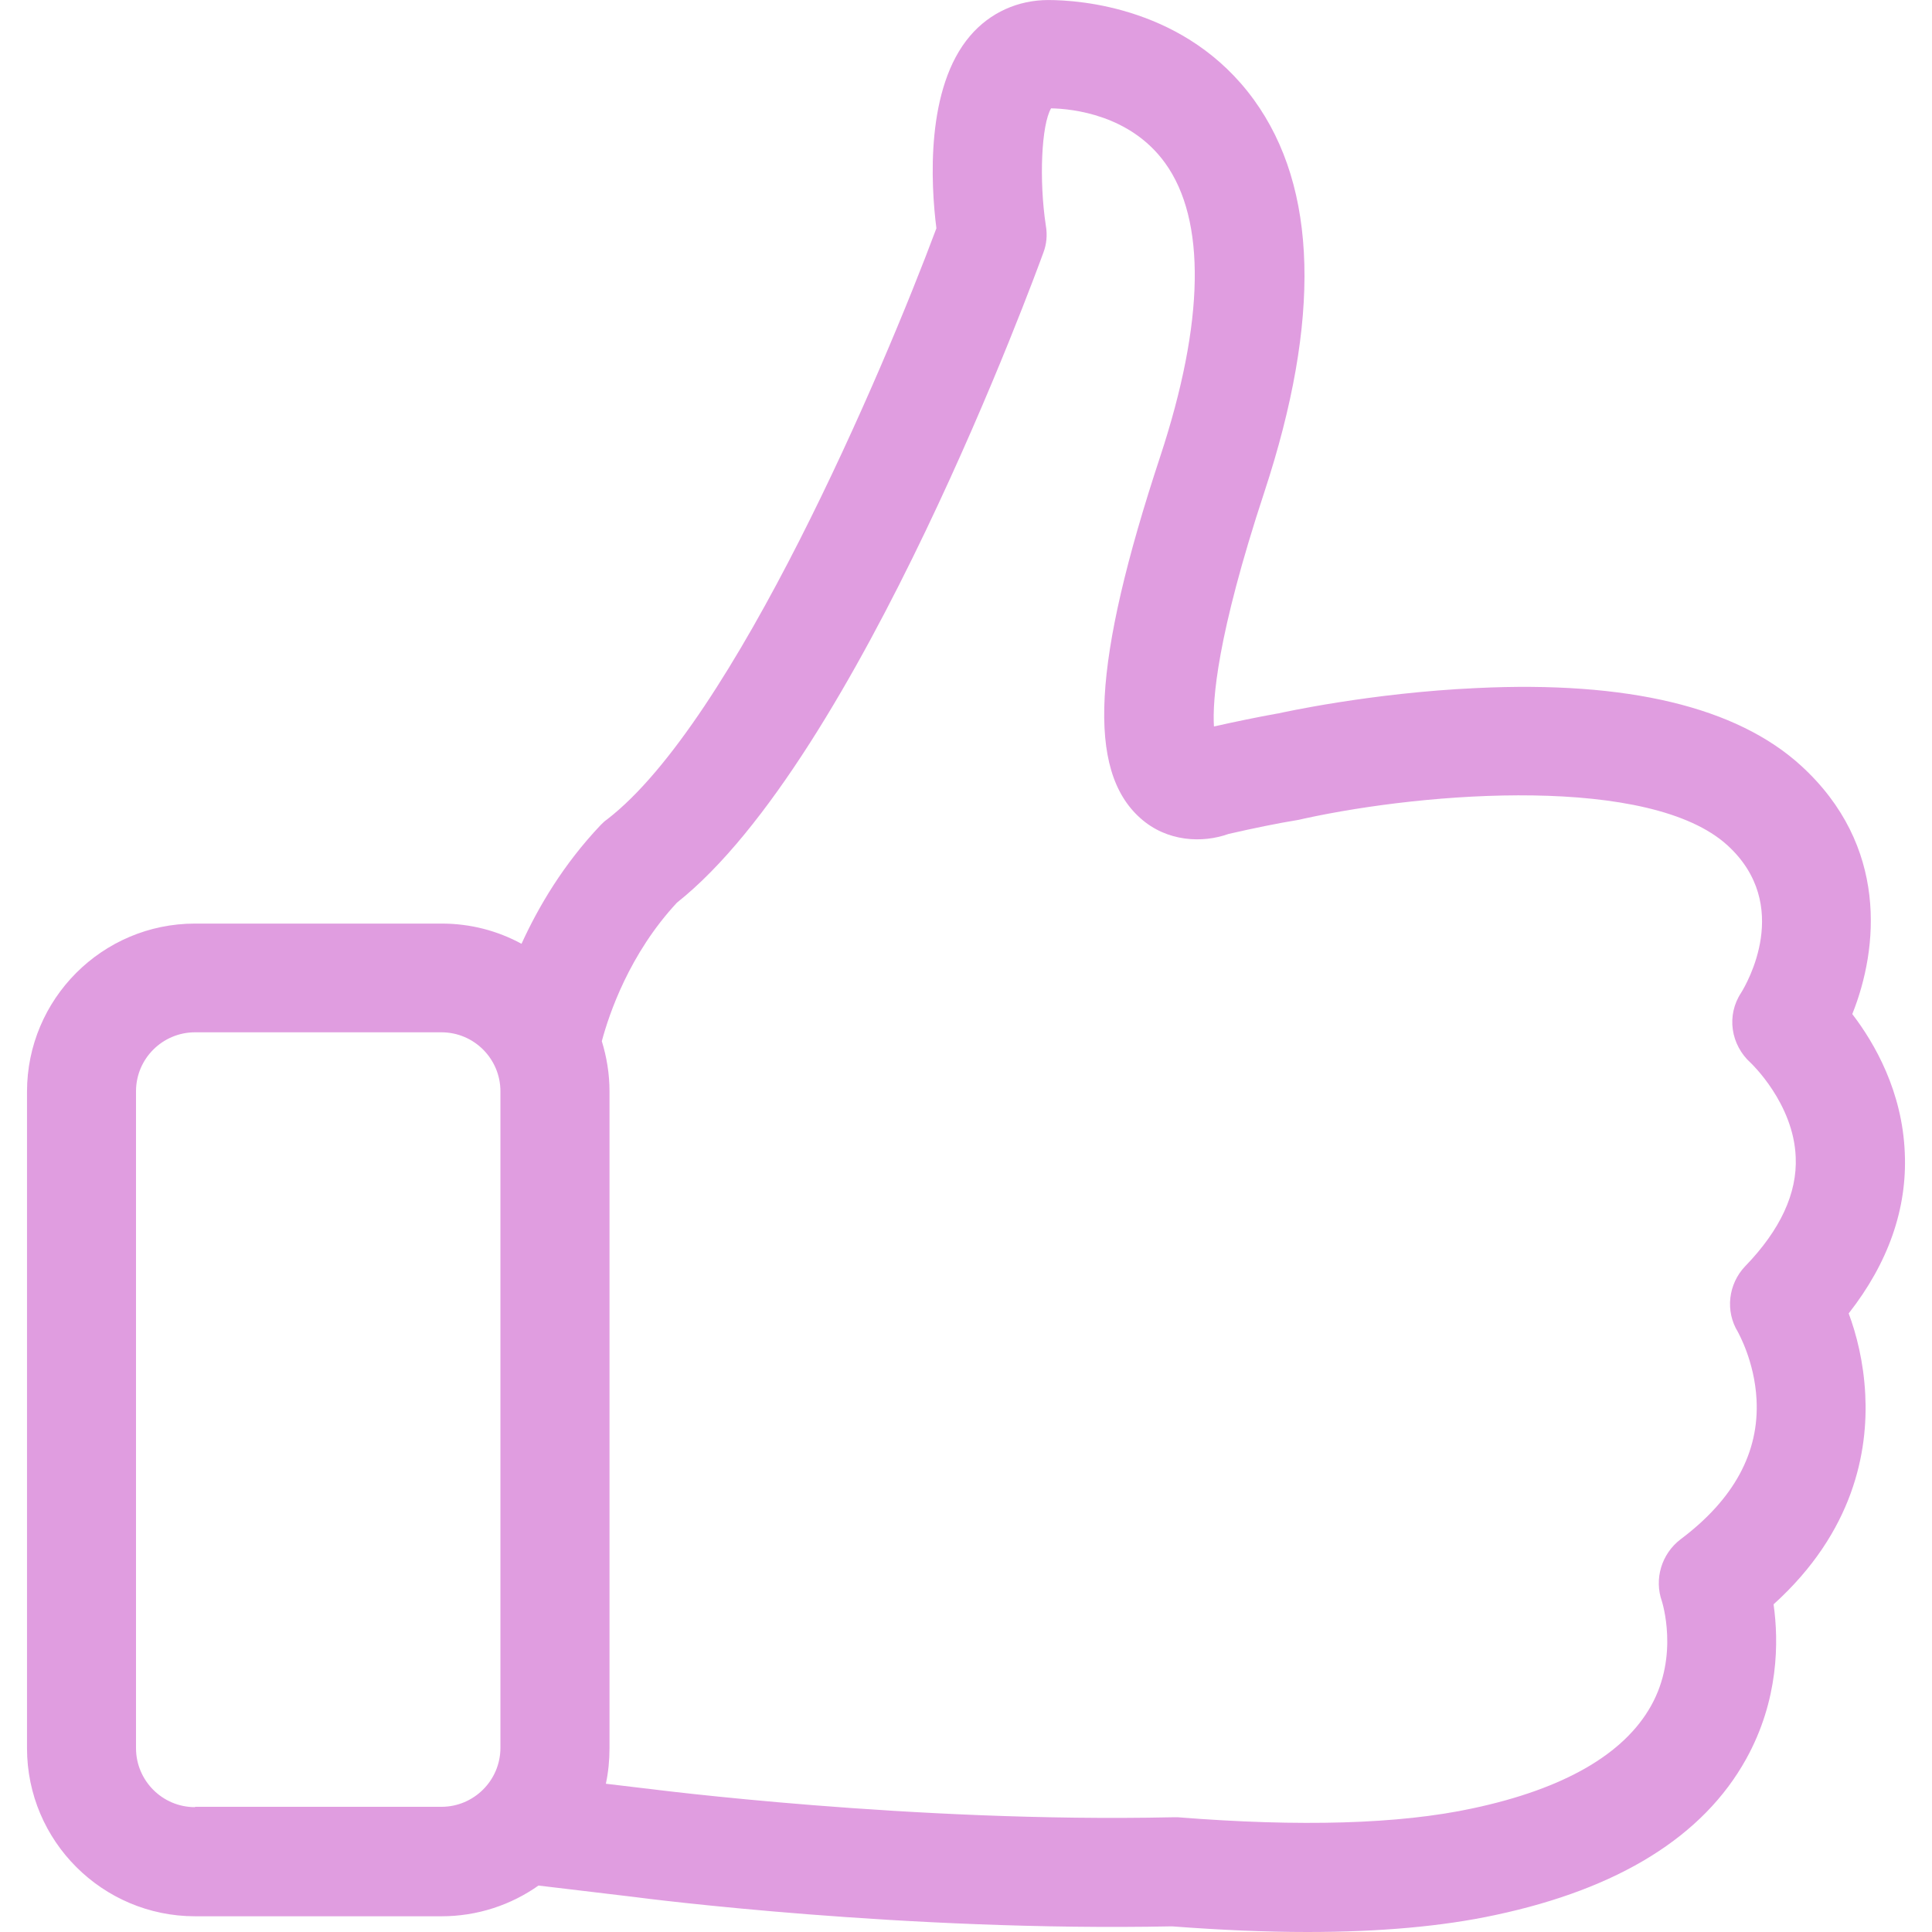 <svg width="50" height="50" xmlns="http://www.w3.org/2000/svg">
 <defs>
  <clipPath id="clip0">
   <rect id="svg_1" fill="black" height="50" width="50"/>
  </clipPath>
  <filter height="200%" width="200%" y="-50%" x="-50%" id="svg_2_blur">
   <feGaussianBlur stdDeviation="0" in="SourceGraphic"/>
  </filter>
 </defs>
 <g>
  <title>background</title>
  <rect fill="none" id="canvas_background" height="402" width="582" y="-1" x="-1"/>
 </g>
 <g>
  <title>Layer 1</title>
  <g stroke="null" filter="url(#svg_2_blur)" id="svg_2" clip-path="url(#clip0)">
   <path stroke-width="0" id="svg_3" fill="#e09de0" d="m47.843,33.992c1.025,-1.307 1.516,-2.708 1.453,-4.151c-0.063,-1.589 -0.774,-2.834 -1.359,-3.597c0.68,-1.694 0.941,-4.36 -1.328,-6.43c-1.663,-1.516 -4.486,-2.196 -8.396,-2.007c-2.75,0.125 -5.05,0.638 -5.144,0.659l-0.01,0c-0.523,0.094 -1.077,0.209 -1.642,0.335c-0.042,-0.669 0.073,-2.332 1.307,-6.075c1.464,-4.454 1.38,-7.863 -0.272,-10.142c-1.736,-2.394 -4.506,-2.583 -5.322,-2.583c-0.784,0 -1.506,0.324 -2.018,0.92c-1.161,1.349 -1.025,3.837 -0.878,4.987c-1.38,3.701 -5.249,12.777 -8.521,15.297c-0.063,0.042 -0.115,0.094 -0.167,0.146c-0.962,1.014 -1.61,2.112 -2.049,3.074c-0.617,-0.335 -1.317,-0.523 -2.07,-0.523l-6.378,0c-2.405,0 -4.35,1.955 -4.35,4.35l0,16.991c0,2.405 1.955,4.35 4.35,4.35l6.378,0c0.93,0 1.798,-0.293 2.509,-0.795l2.457,0.293c0.376,0.052 7.068,0.899 13.938,0.763c1.244,0.094 2.415,0.146 3.503,0.146c1.872,0 3.503,-0.146 4.862,-0.439c3.2,-0.68 5.385,-2.039 6.493,-4.036c0.847,-1.527 0.847,-3.043 0.711,-4.005c2.081,-1.882 2.447,-3.963 2.373,-5.427c-0.042,-0.847 -0.23,-1.568 -0.429,-2.102zm-42.796,12.777c-0.847,0 -1.527,-0.69 -1.527,-1.526l0,-17.001c0,-0.847 0.69,-1.526 1.527,-1.526l6.378,0c0.847,0 1.526,0.69 1.526,1.526l0,16.991c0,0.847 -0.69,1.527 -1.526,1.527l-6.378,0l0,0.01zm40.119,-14c-0.439,0.46 -0.523,1.161 -0.188,1.704c0,0.011 0.429,0.742 0.481,1.746c0.073,1.37 -0.586,2.583 -1.966,3.618c-0.491,0.376 -0.69,1.025 -0.481,1.61c0,0.01 0.45,1.391 -0.282,2.698c-0.701,1.255 -2.259,2.154 -4.622,2.656c-1.893,0.408 -4.465,0.481 -7.622,0.23c-0.042,0 -0.094,0 -0.146,0c-6.723,0.146 -13.519,-0.732 -13.593,-0.742l-0.011,0l-1.056,-0.126c0.063,-0.293 0.094,-0.606 0.094,-0.92l0,-17.001c0,-0.45 -0.073,-0.889 -0.199,-1.296c0.188,-0.701 0.711,-2.259 1.945,-3.586c4.695,-3.722 9.285,-16.28 9.483,-16.823c0.084,-0.22 0.105,-0.46 0.063,-0.701c-0.178,-1.171 -0.115,-2.604 0.136,-3.032c0.554,0.01 2.049,0.167 2.949,1.412c1.067,1.474 1.025,4.109 -0.125,7.601c-1.757,5.322 -1.903,8.124 -0.512,9.358c0.69,0.617 1.61,0.648 2.279,0.408c0.638,-0.146 1.244,-0.272 1.819,-0.366c0.042,-0.011 0.094,-0.021 0.136,-0.031c3.21,-0.701 8.961,-1.129 10.958,0.69c1.694,1.548 0.491,3.597 0.355,3.816c-0.387,0.586 -0.272,1.349 0.251,1.819c0.01,0.011 1.108,1.046 1.161,2.436c0.042,0.931 -0.397,1.882 -1.307,2.823z"/>
  </g>
 </g>
</svg>